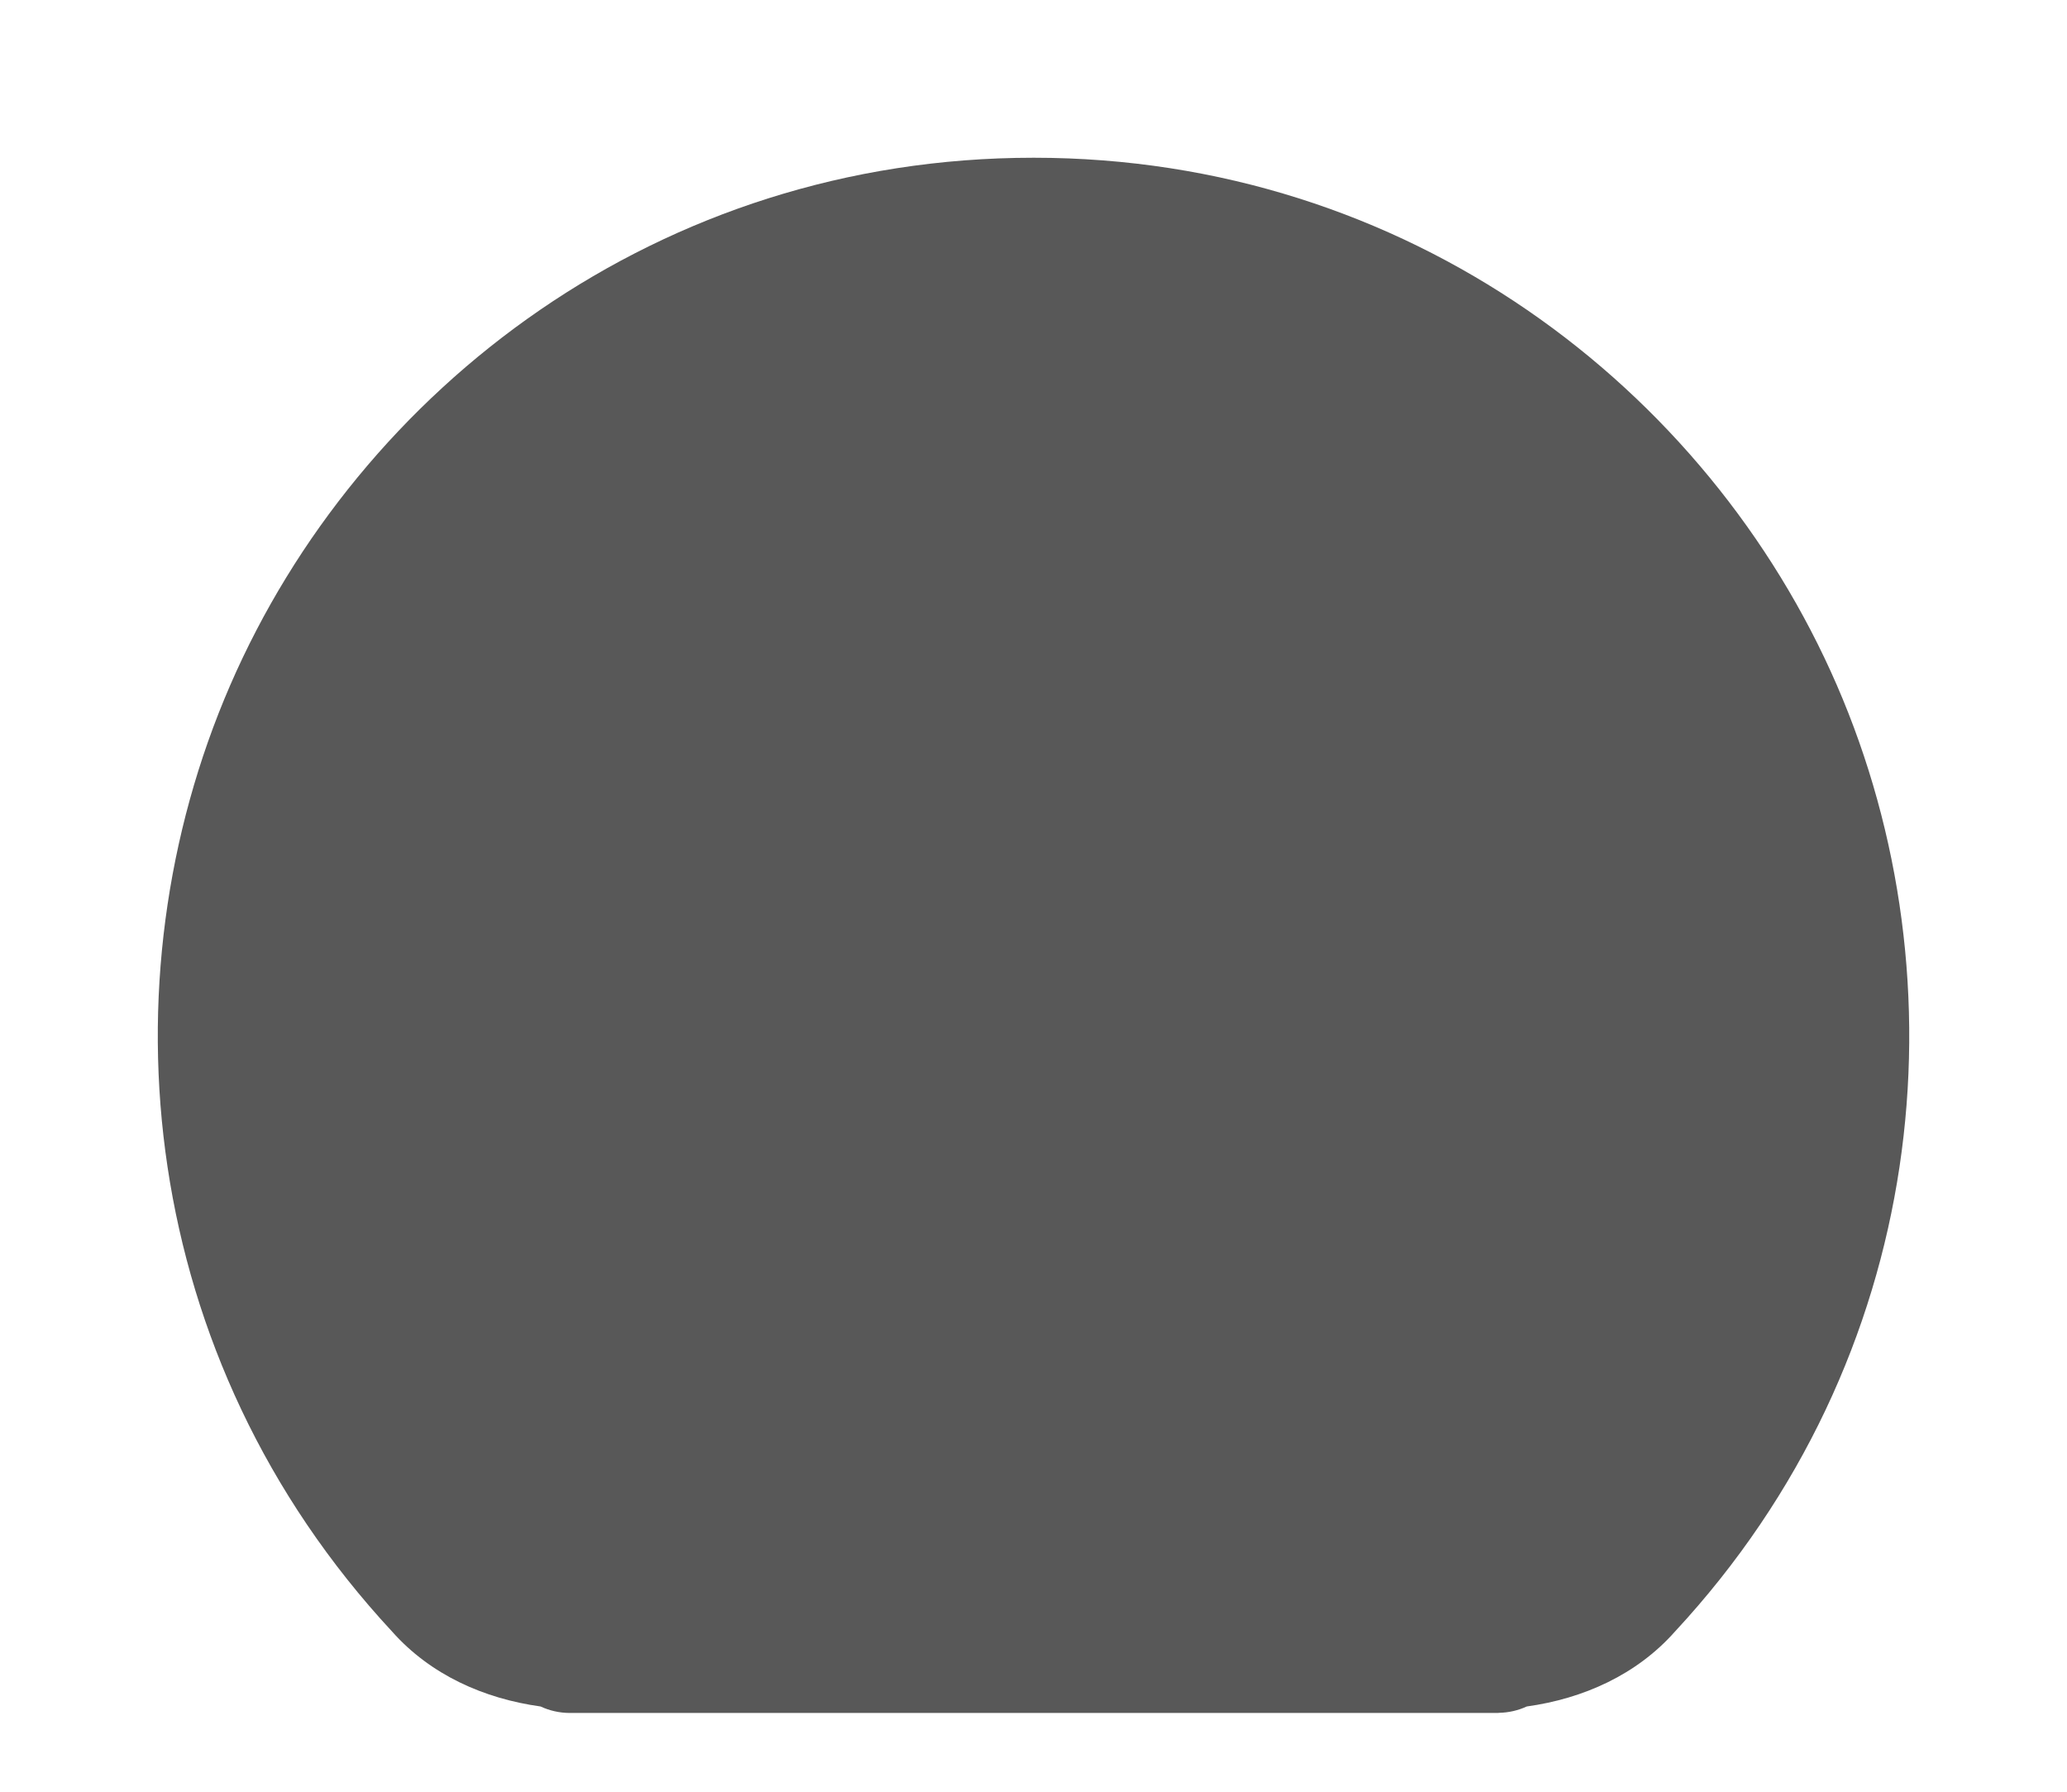 <svg id="svg992" width="30" height="26" version="1.1" xmlns="http://www.w3.org/2000/svg"><g id="layer2" display="none"><rect id="rect2817" x="-1612" y="-1042" width="3448" height="2320" rx=".574" ry=".574" color="#000000" display="inline" fill="#333" stroke="#ec4522" stroke-linecap="round" stroke-linejoin="round" stroke-width="5"/></g><g id="layer1"><path id="path990" d="m15 2.289c-5.431 0-9.786 3.341-11.658 7.652-1.87 4.306-1.341 9.761 2.35 13.736 0.557 0.627 1.332 0.972 2.154 1.086 0.131 0.061 0.274 0.093 0.418 0.094h13.475c0.006-6.03e-4 0.013-0.001 0.02-2e-3 0.138-0.003 0.275-0.034 0.4-0.092 0.821-0.114 1.595-0.46 2.15-1.086 3.691-3.975 4.219-9.43 2.35-13.736-1.872-4.311-6.227-7.652-11.658-7.652z" color="#000000" color-rendering="auto" dominant-baseline="auto" fill="#585858" image-rendering="auto" shape-rendering="auto" solid-color="#000000" style="font-feature-settings:normal;font-variant-alternates:normal;font-variant-caps:normal;font-variant-ligatures:normal;font-variant-numeric:normal;font-variant-position:normal;isolation:auto;mix-blend-mode:normal;shape-padding:0;text-decoration-color:#000000;text-decoration-line:none;text-decoration-style:solid;text-indent:0;text-orientation:mixed;text-transform:none;white-space:normal"/></g><g id="layer5" display="none"><path id="path990-3-6" d="m8.263 21.307a9.212 9.226 0 1 1 13.474 0" color="#000000" fill="none" stroke="#1a1a1a" stroke-linecap="round" stroke-linejoin="round" stroke-width="8"/></g><g id="layer3" display="none"><path id="path990-3" d="m8.263 21.307a9.212 9.226 0 1 1 13.474 0" color="#000000" fill="none" stroke="#b4b4b4" stroke-linecap="round" stroke-linejoin="round" stroke-width="1.7"/></g><g id="layer4" display="none"><g id="g3459"><path id="path6727" d="m15 0.419c-0.885 0-1.76 0.358-2.312 0.981s-0.781 1.435-0.781 2.183v5.41c0.041 0.767 0.332 1.729 0.875 2.278 0.589 0.595 1.419 0.886 2.219 0.886 0.806 0 1.635-0.323 2.219-0.917 0.584-0.594 0.872-1.422 0.875-2.246v-5.41c0-0.779-0.259-1.576-0.812-2.183s-1.408-0.981-2.281-0.981z" color="#000000" fill="#0f0f0f" style="text-indent:0;text-transform:none"/><path id="path6729" d="m13.51 2.806c0-0.804 0.497-1.506 1.49-1.506 0.946 0 1.49 0.695 1.49 1.506 0 2.293 8.76e-4 6.611 8.76e-4 6.611-0.004 0.922-0.598 1.508-1.49 1.508s-1.49-0.576-1.49-1.508c-0.006-3.432-8.76e-4 -3.397-8.76e-4 -6.611z" fill="#fff"/></g></g></svg>
